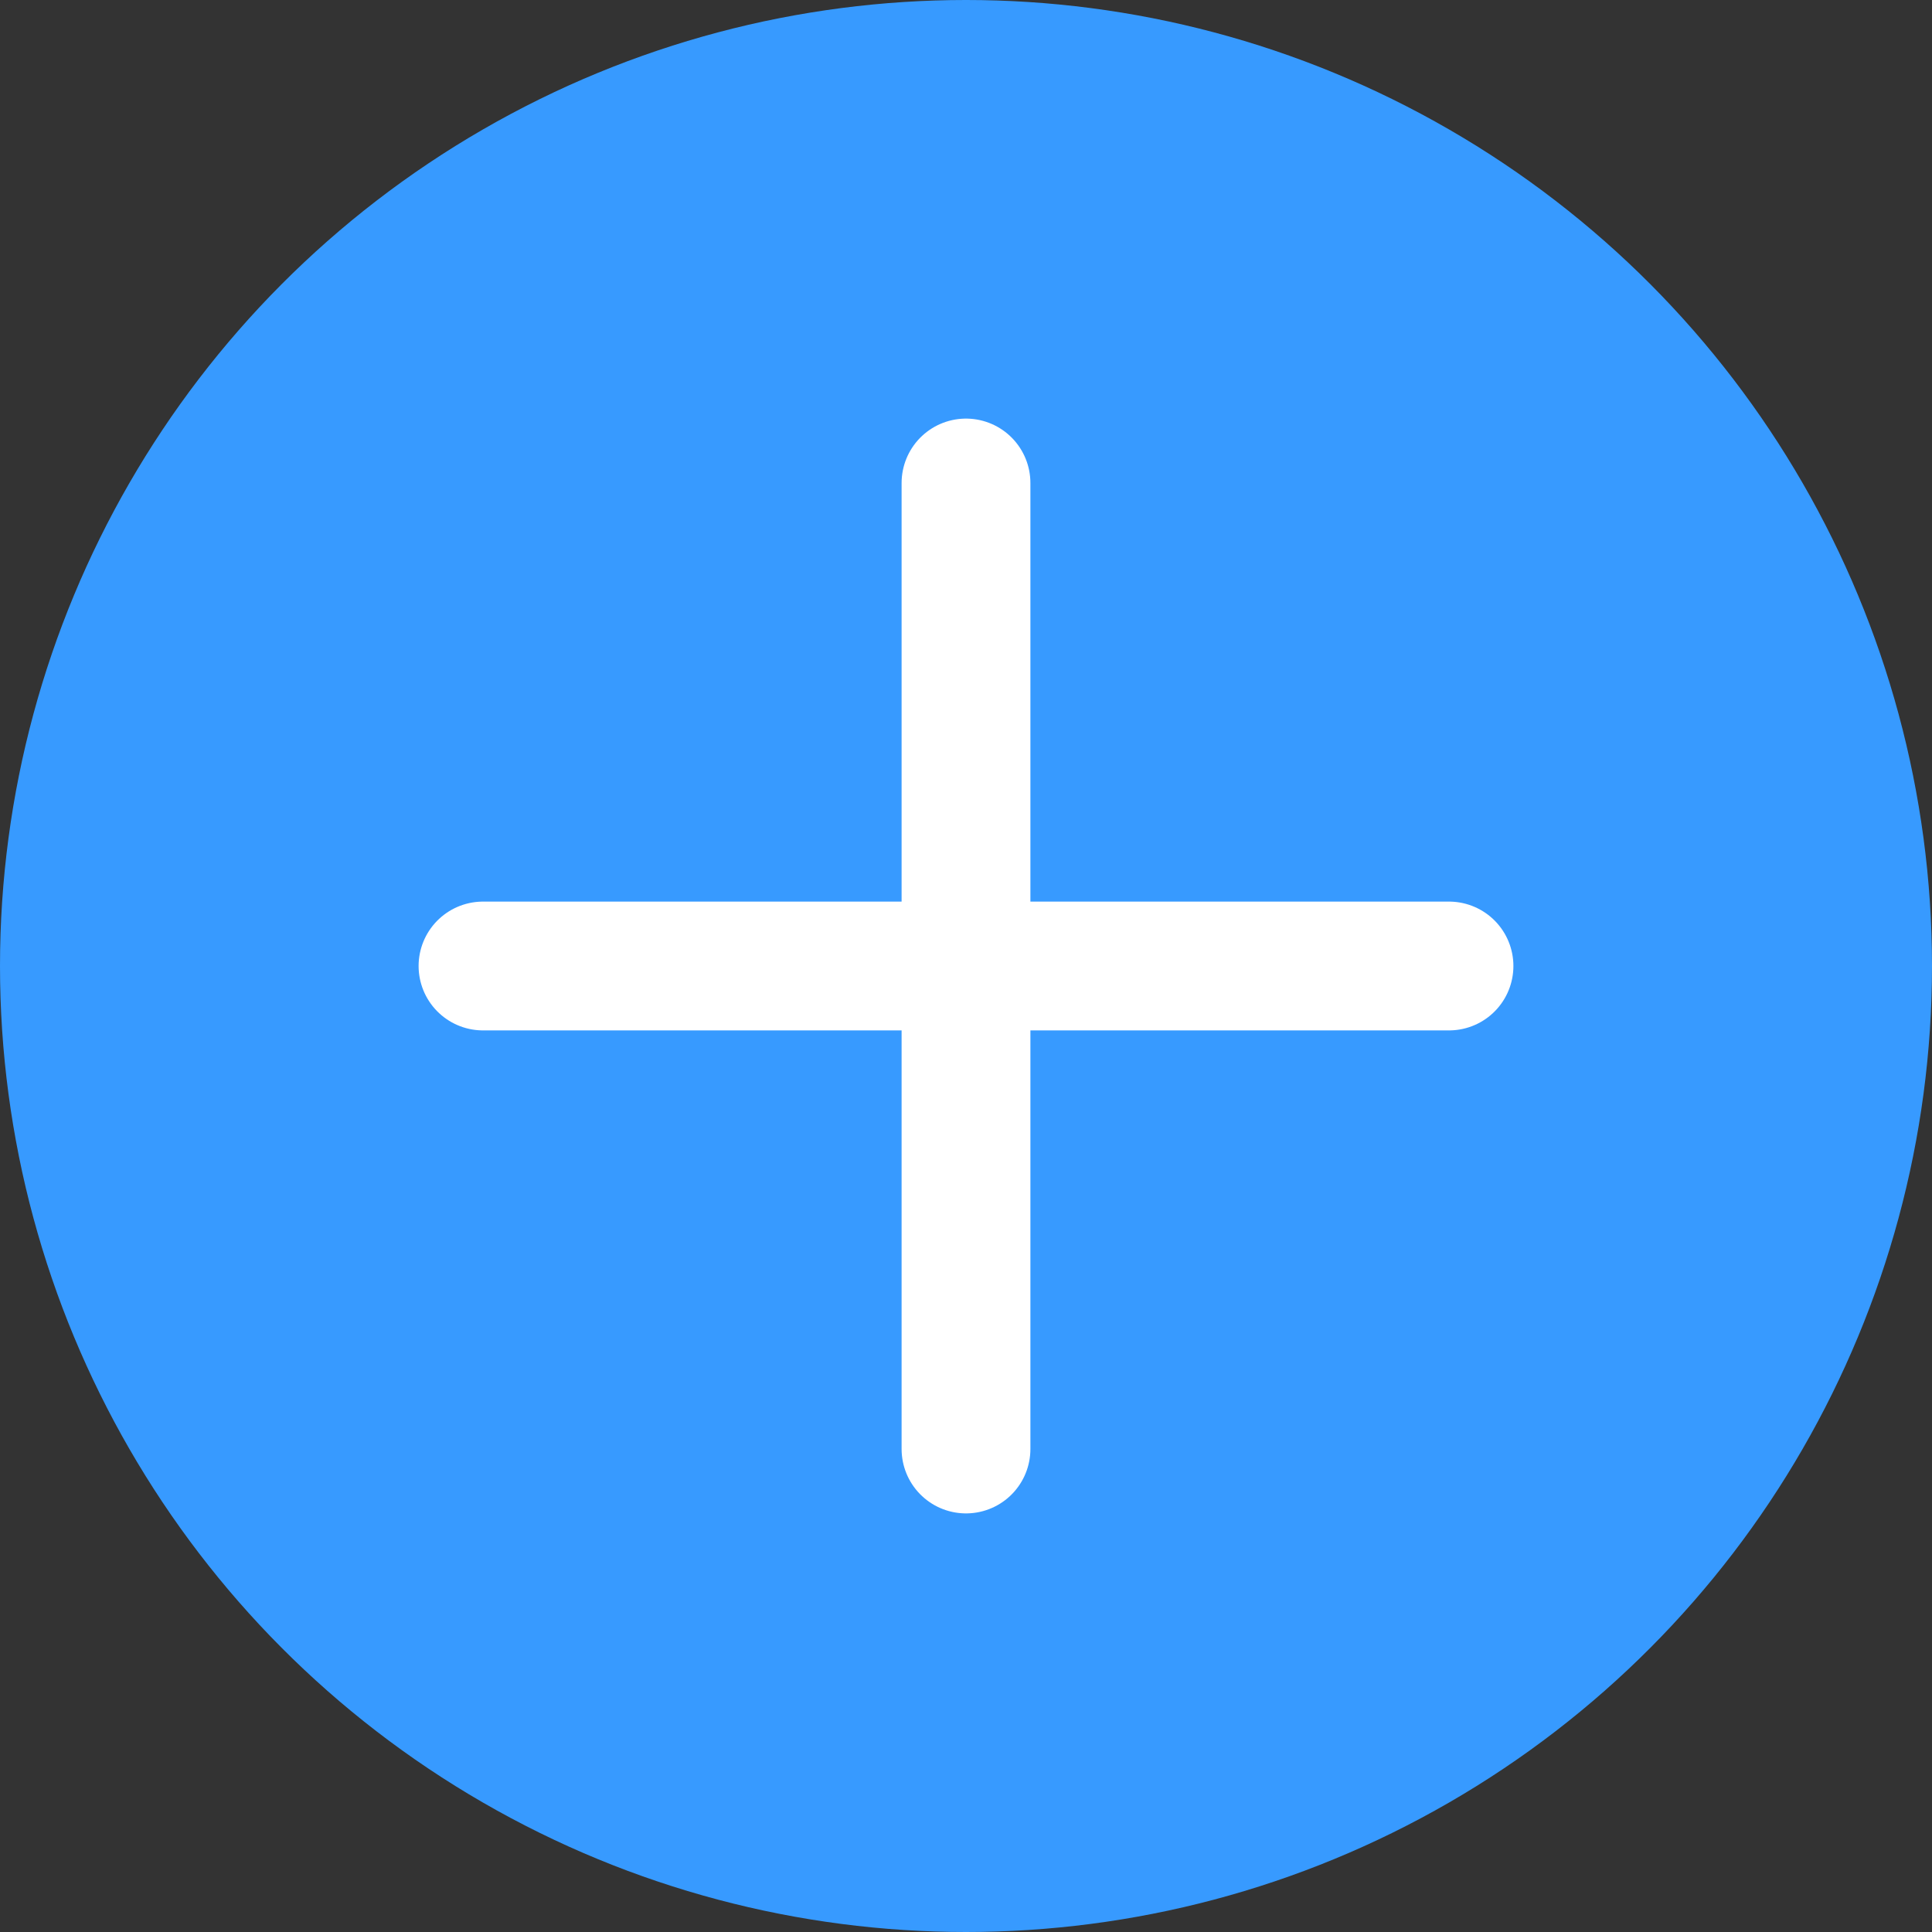 <?xml version="1.0" encoding="UTF-8"?>
<svg width="30px" height="30px" viewBox="0 0 30 30" version="1.1" xmlns="http://www.w3.org/2000/svg" xmlns:xlink="http://www.w3.org/1999/xlink">
    <rect x="0" y="0" width="30" height="30" fill="#333333" stroke="none"/>
    <!-- Generator: Sketch 42 (36781) - http://www.bohemiancoding.com/sketch -->
    <title>新建</title>
    <desc>Created with Sketch.</desc>
    <defs></defs>
    <g id="1920" stroke="none" stroke-width="1" fill="none" fill-rule="evenodd">
        <g id="评估模版列表" transform="translate(-303, -226)">
            <g id="新建" transform="translate(303, 221)">
                <g transform="translate(0, 5)">
                    <ellipse id="Oval-4" fill="#379AFF" cx="15" cy="15" rx="15" ry="15"></ellipse>
                    <g id="Group" transform="translate(7, 7)" stroke="#FFFFFF" stroke-width="2" stroke-linecap="round" stroke-linejoin="round">
                        <path d="M0.5,8 L15.5,8" id="Line"></path>
                        <path d="M8,0.5 L8,15.5" id="Line"></path>
                    </g>
                </g>
            </g>
        </g>
    </g>
</svg>